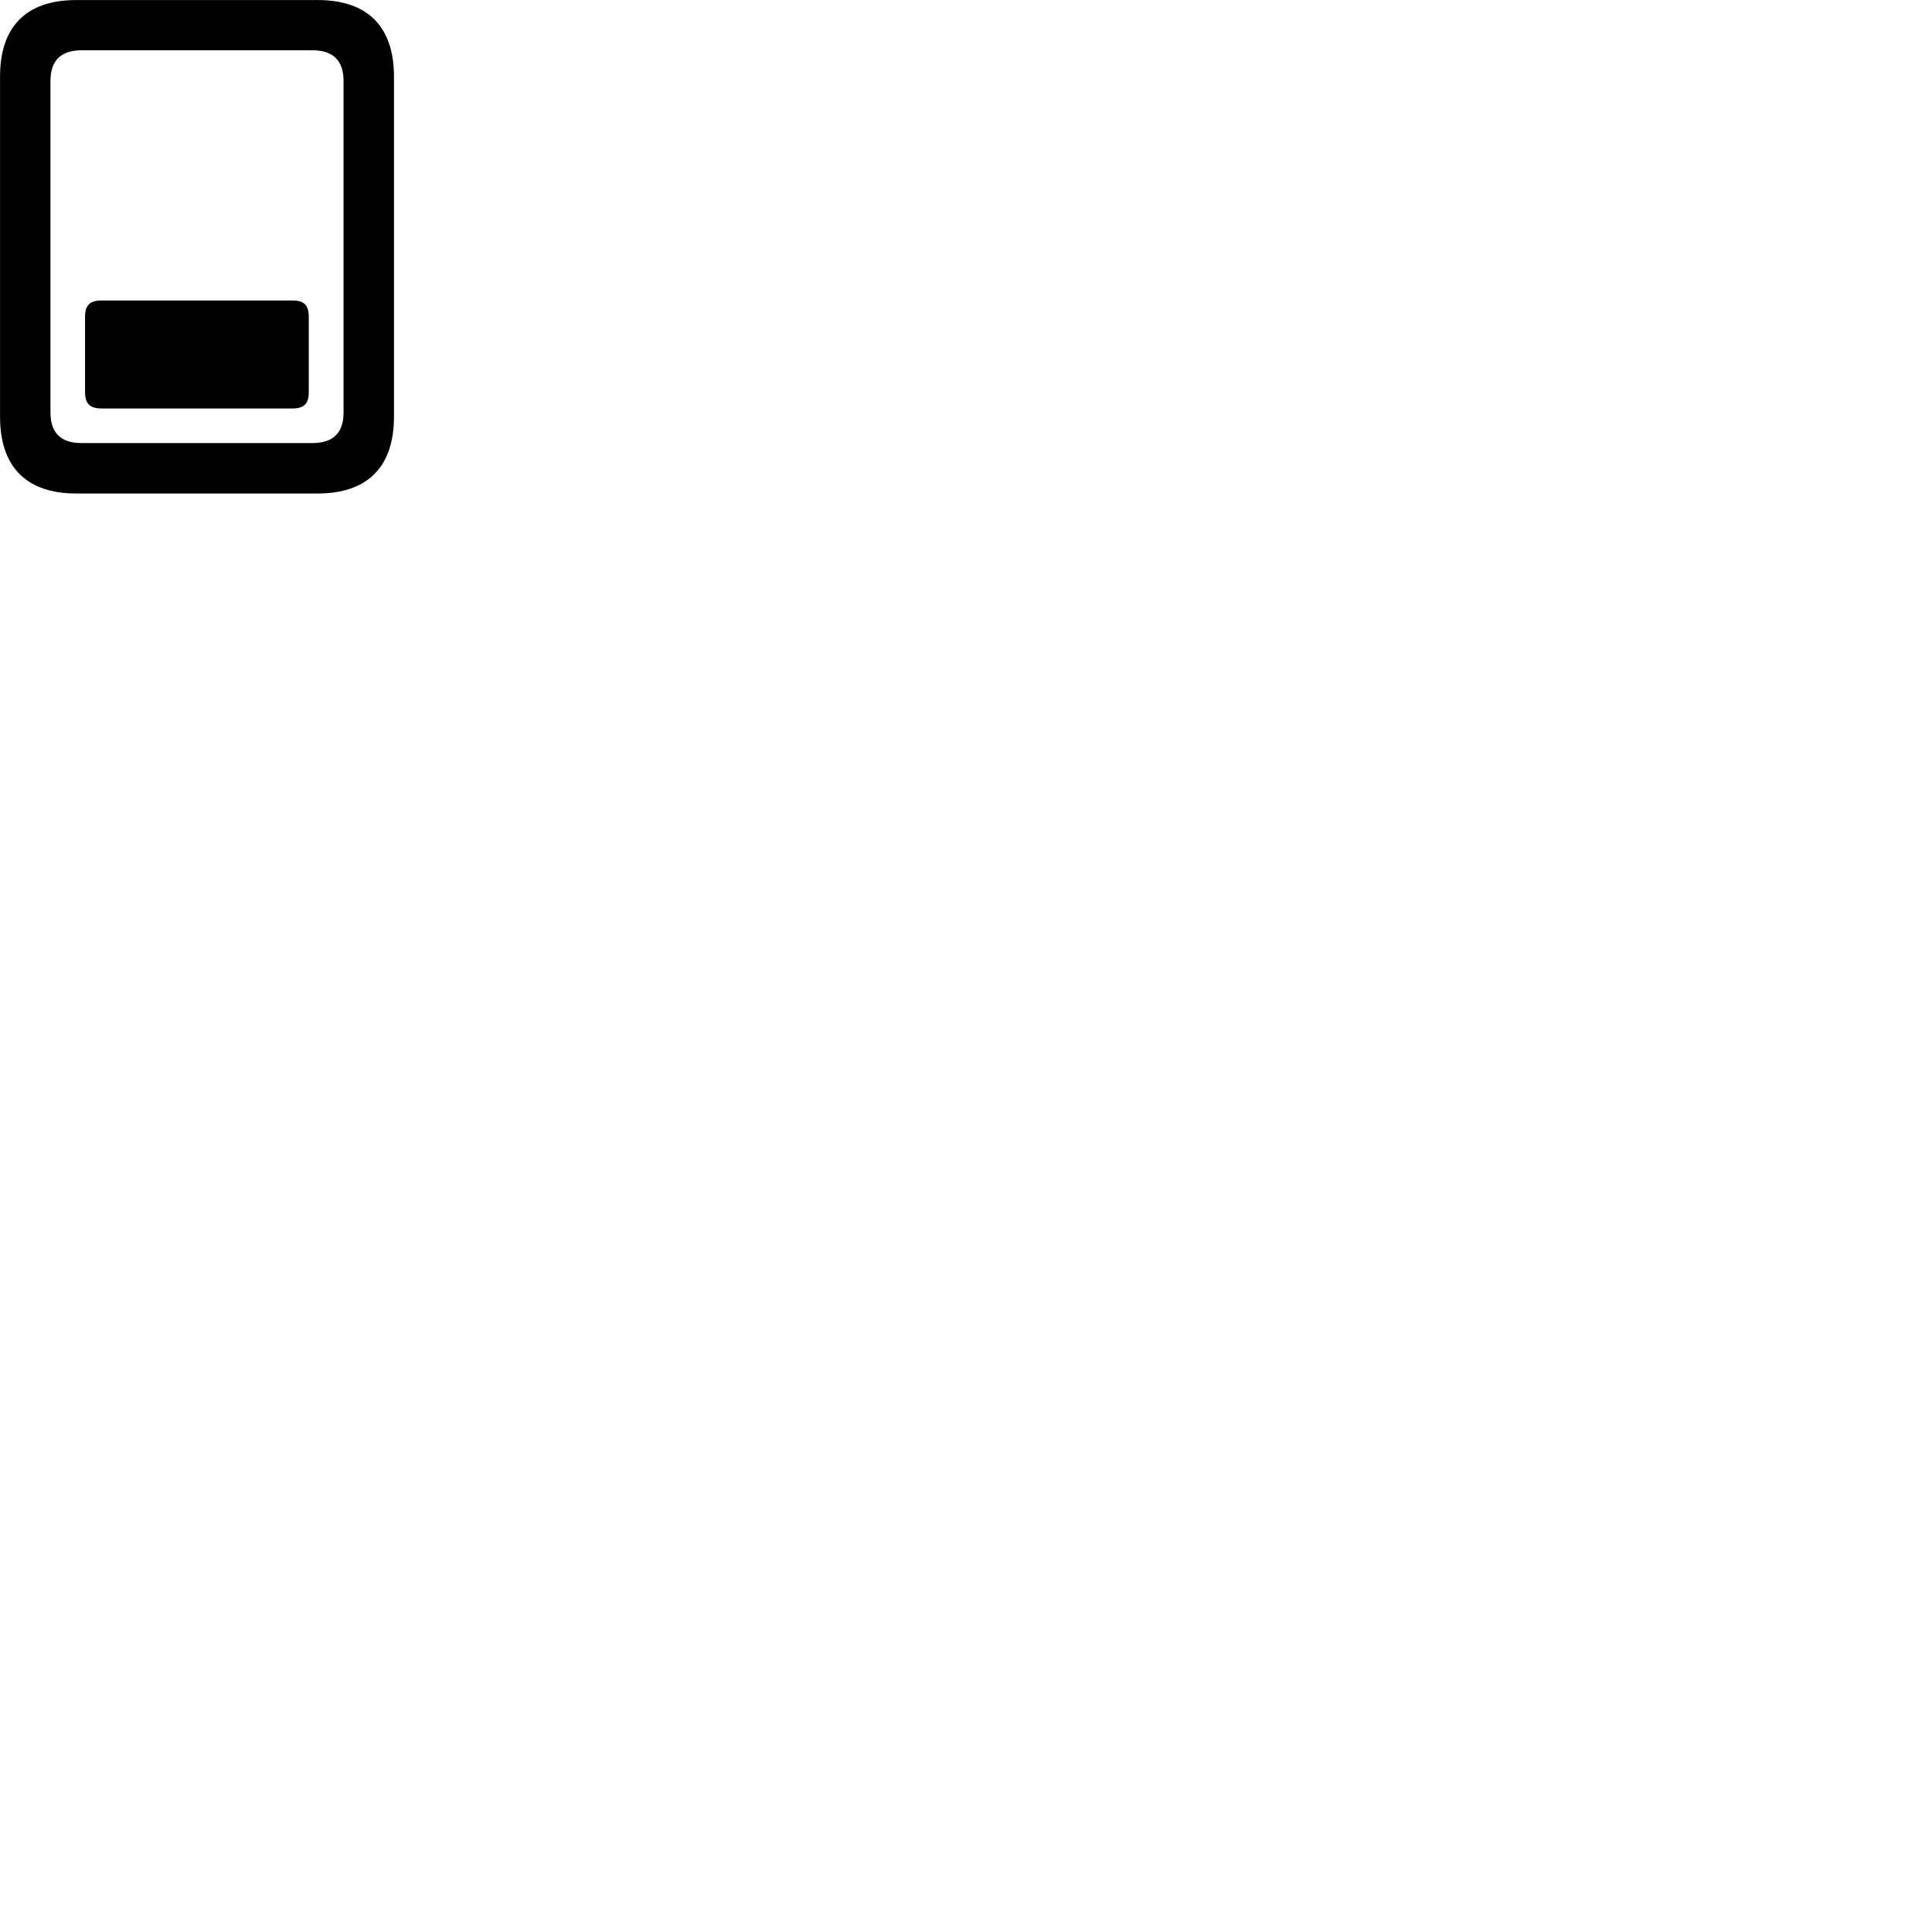
        <svg xmlns="http://www.w3.org/2000/svg" viewBox="0 0 100 100">
            <path d="M0.002 21.573C0.002 24.163 1.362 25.543 3.942 25.543H16.452C19.022 25.543 20.392 24.163 20.392 21.573V3.963C20.392 1.373 19.022 0.003 16.452 0.003H3.942C1.362 0.003 0.002 1.373 0.002 3.963ZM2.612 21.353V4.183C2.612 3.163 3.132 2.603 4.212 2.603H16.182C17.262 2.603 17.782 3.163 17.782 4.183V21.353C17.782 22.383 17.262 22.933 16.182 22.933H4.212C3.132 22.933 2.612 22.383 2.612 21.353ZM5.262 21.143H15.132C15.742 21.143 15.982 20.893 15.982 20.293V16.403C15.982 15.793 15.742 15.553 15.132 15.553H5.262C4.652 15.553 4.402 15.793 4.402 16.403V20.293C4.402 20.893 4.652 21.143 5.262 21.143Z" />
        </svg>
    